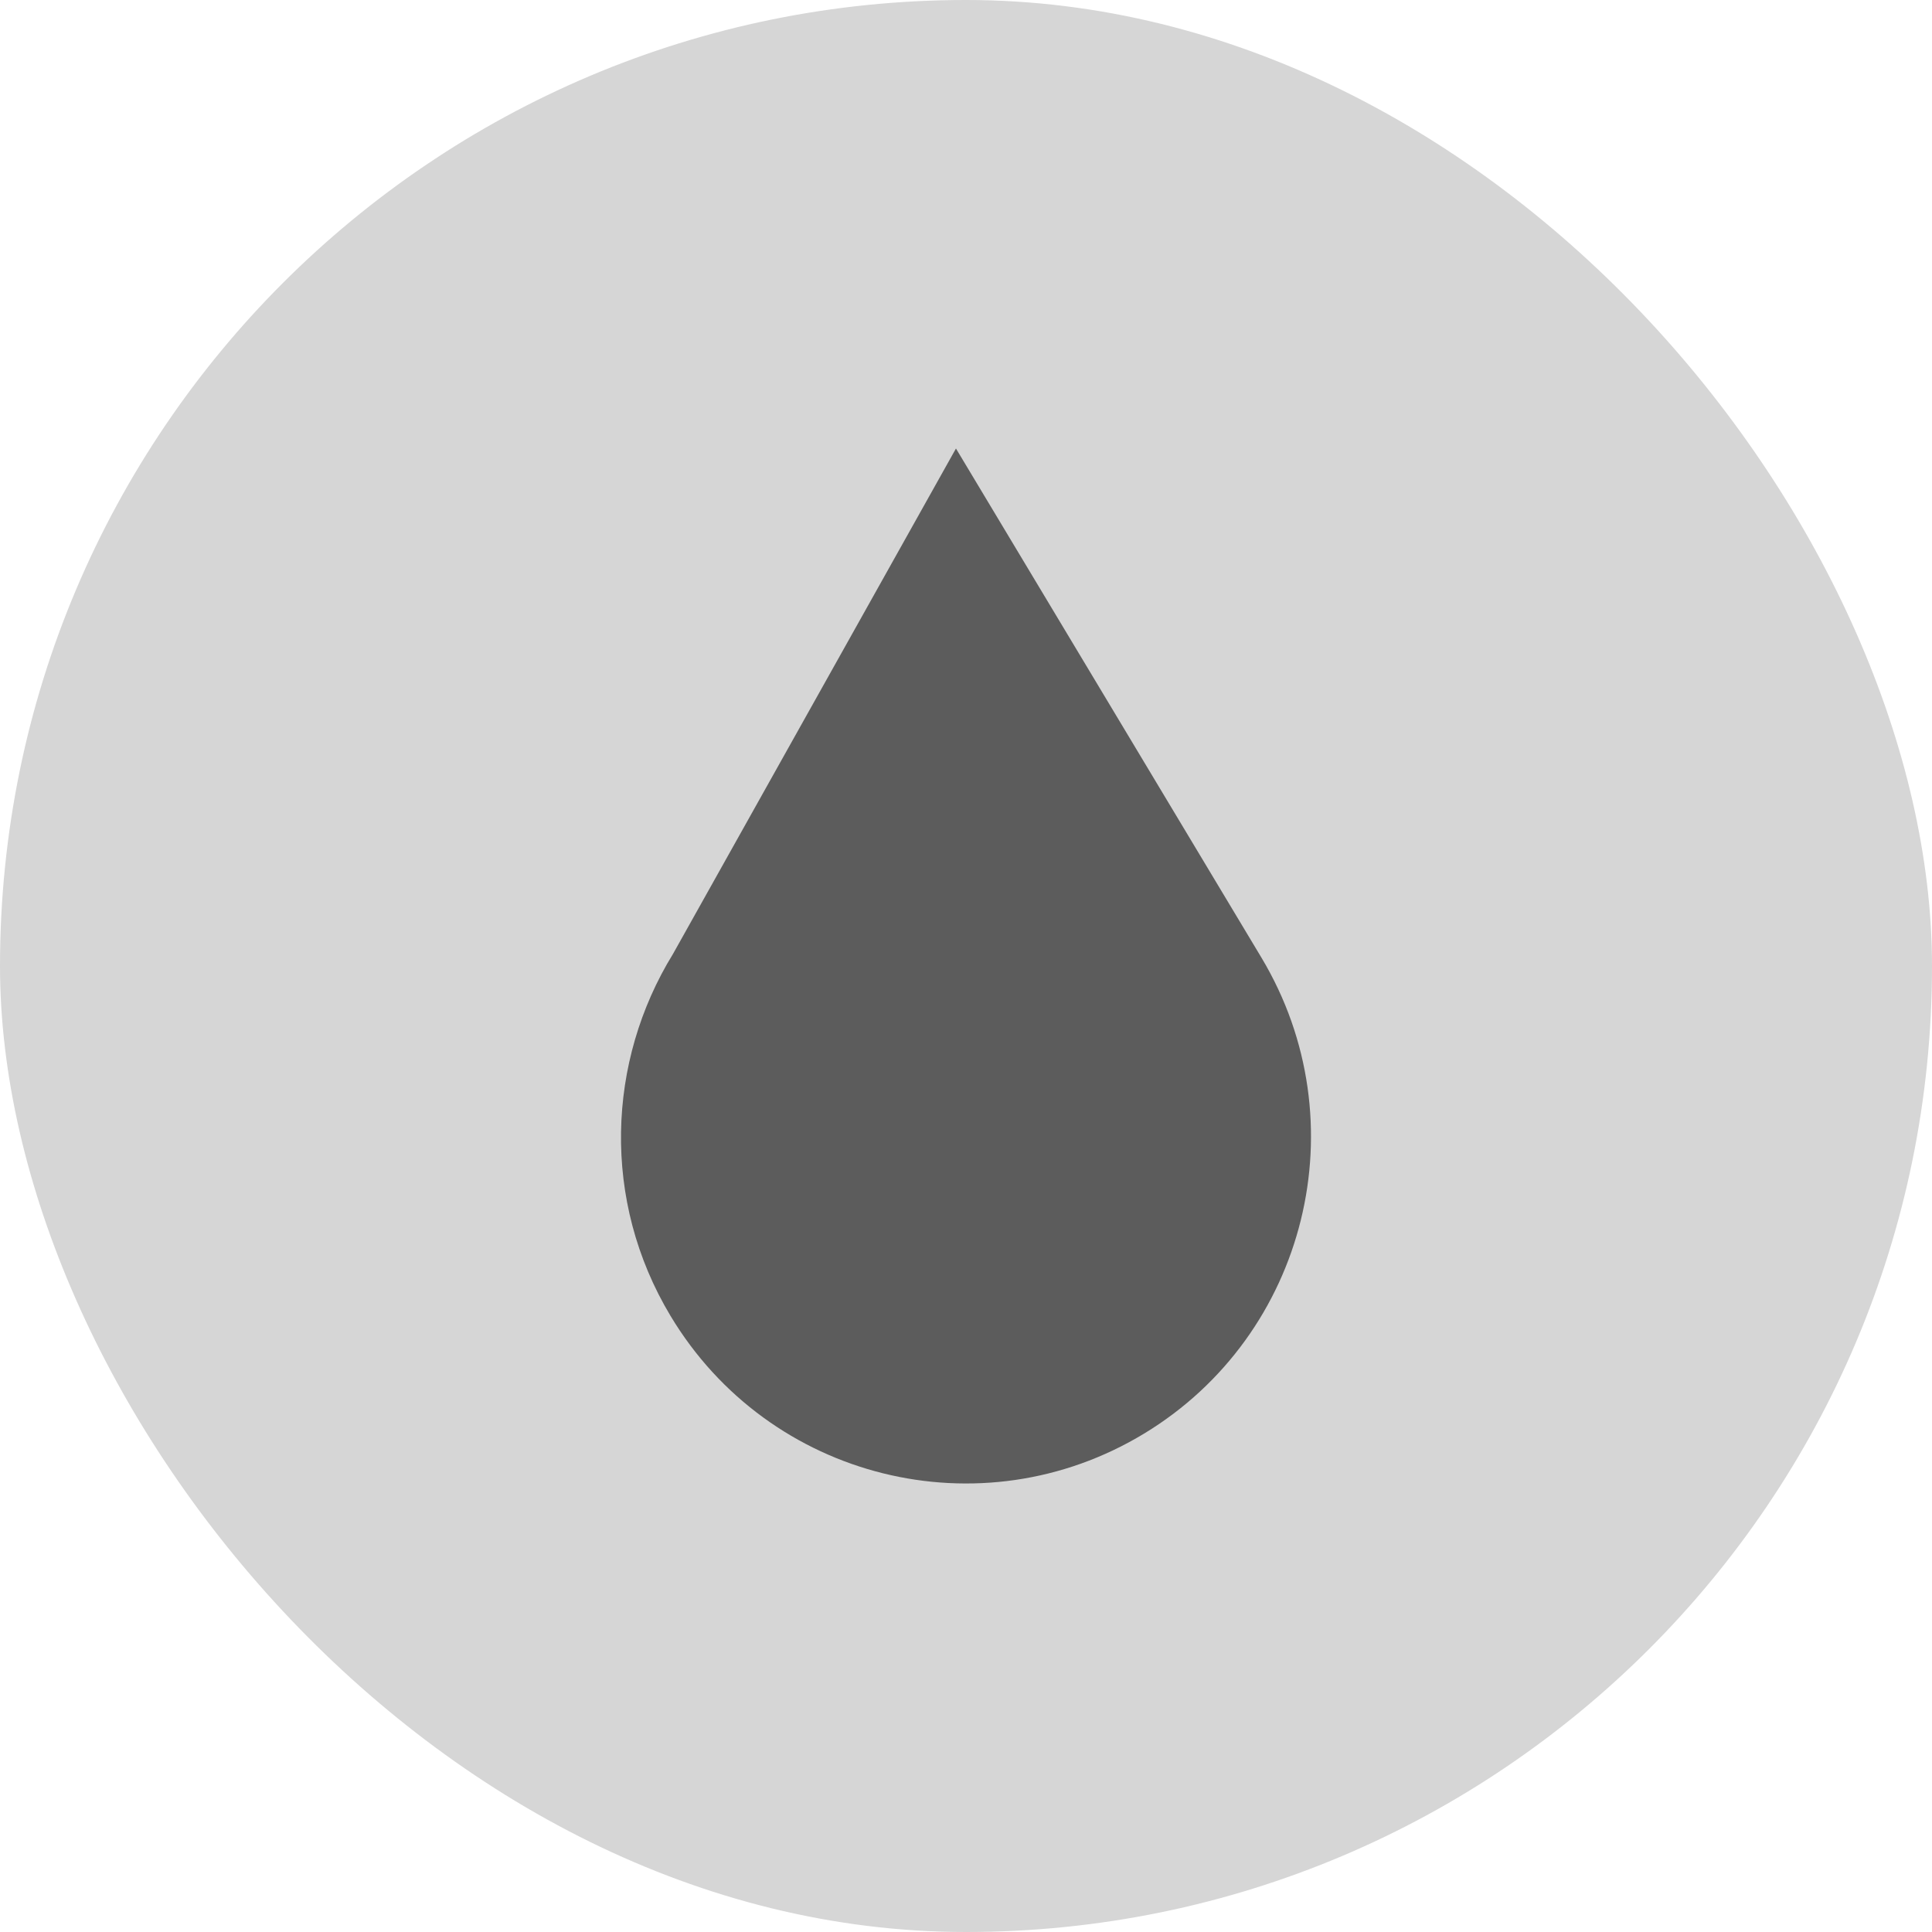 <svg width="56" height="56" viewBox="0 0 56 56" fill="none" xmlns="http://www.w3.org/2000/svg">
<rect width="56" height="56" rx="28" fill="#D6D6D6"/>
<path d="M36.562 27.755L27.709 13L19.505 27.654C17.595 30.759 17.428 34.797 19.435 38.141C22.287 42.894 28.433 44.42 33.163 41.553C37.892 38.687 39.414 32.512 36.562 27.755Z" fill="#5C5C5C"/>
</svg>
